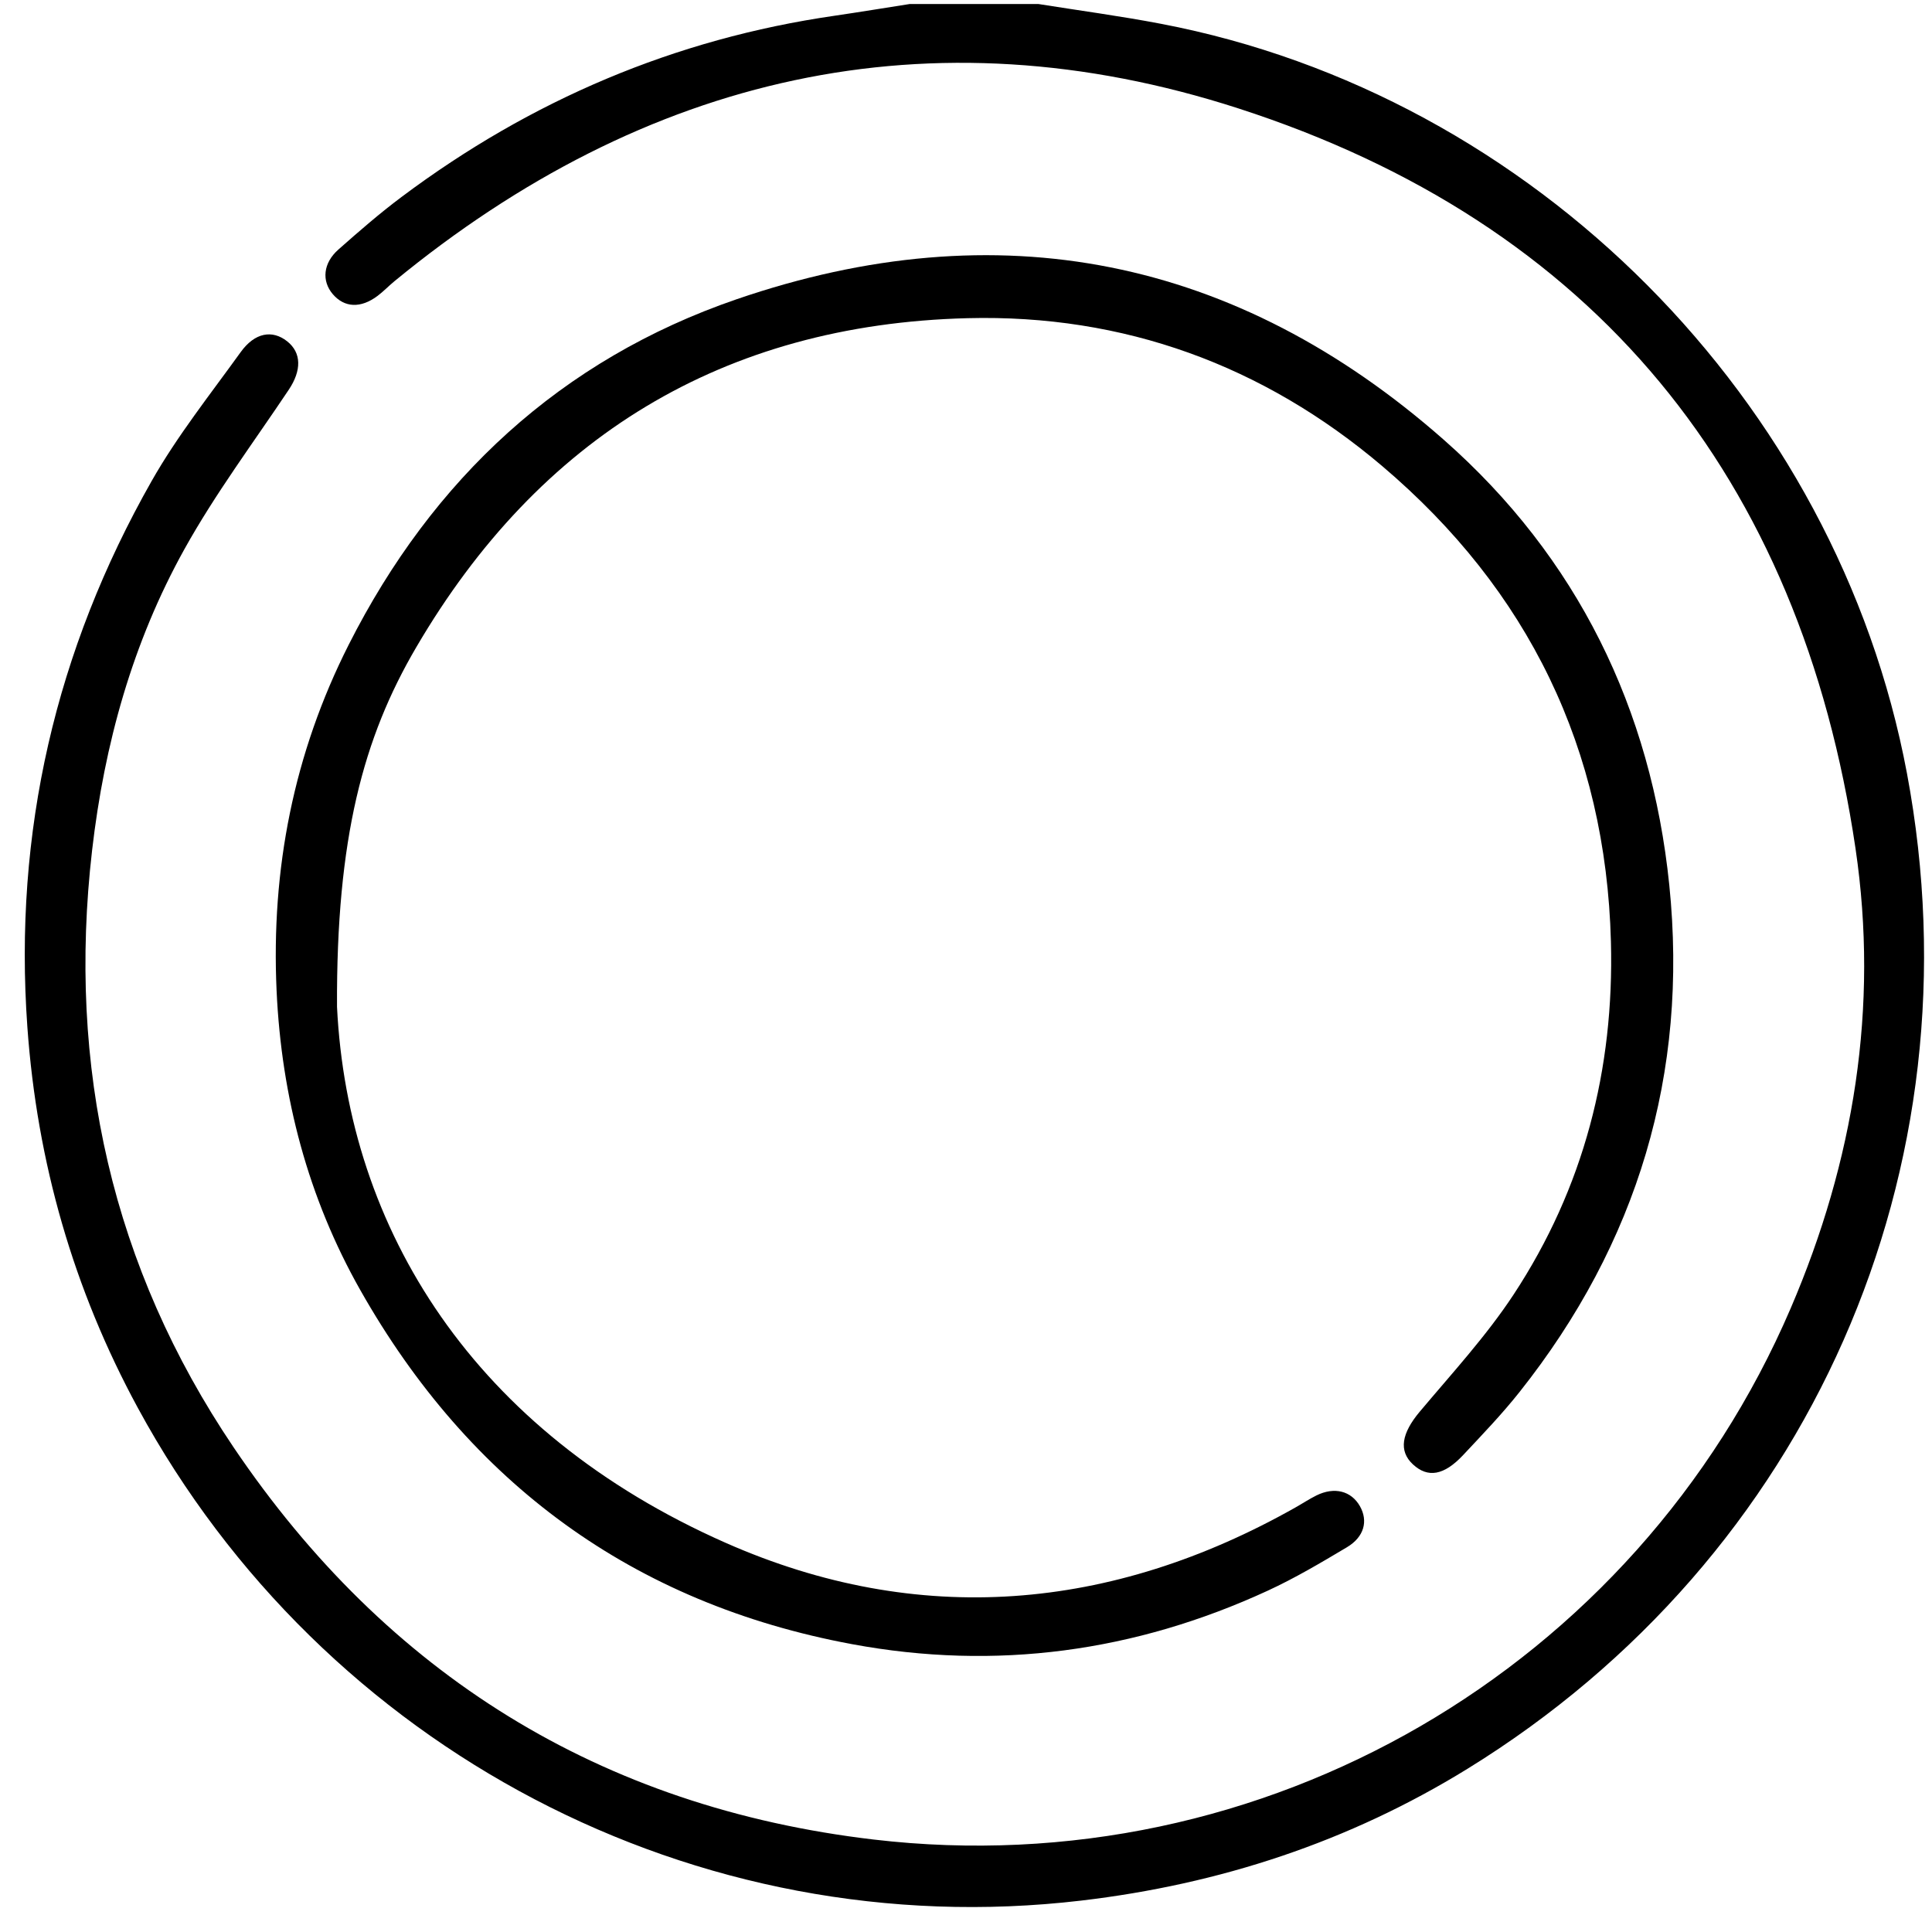 <svg xmlns="http://www.w3.org/2000/svg" viewBox="0 0 480 480"><path d="M258 1h222.97v479.91H1.16V1H226c-6.21.97-12.42 2-18.64 2.9-39.72 5.74-75.48 20.98-107.54 44.99-5.46 4.09-10.63 8.58-15.74 13.1-3.8 3.36-4.18 7.8-1.39 11.08 2.89 3.39 6.95 3.58 11.14.42 1.46-1.1 2.73-2.44 4.15-3.61 62.3-51.21 133.07-67.69 209.58-43 88.45 28.55 139.8 91.52 153.43 183.92 5.82 39.46-.43 77.68-16.1 114.21-38.46 89.62-131.06 143.37-227.81 132.01-67.87-7.97-121.01-41.11-159.06-97.46-30.2-44.73-41.35-94.55-35.15-148.29 3.05-26.42 10.05-51.66 22.95-74.86 7.65-13.75 17.16-26.48 25.92-39.6 3.2-4.79 3.18-9.18-.4-12.02-3.7-2.94-8.04-2.2-11.55 2.68-7.58 10.53-15.74 20.78-22.12 32.02C13.81 161.53 3.34 206.74 6.8 255.17c2.4 33.59 11.45 65.17 27.47 94.66 46.06 84.8 138.69 133.62 234.32 122.37 34.44-4.05 66.55-14.6 96.02-32.76 85.1-52.47 127.62-149.01 109.17-247.3-17.4-92.76-92.81-168.57-185.35-186.23C278.34 3.98 268.15 2.62 258 1zM83.73 250.14c-.18-41.91 6.53-66.87 19.67-89.32 30.53-52.17 76.21-80.21 136.95-81.77 38.82-1 73.51 11.68 103.04 36.74 36.3 30.8 55.57 70.27 56.83 118.18.83 31.66-6.74 61.14-24.15 87.61-6.81 10.36-15.35 19.61-23.36 29.16-4.47 5.33-5.31 9.73-1.67 13.09 3.68 3.4 7.69 2.76 12.47-2.33 4.78-5.1 9.64-10.17 13.98-15.63 29.36-36.96 42.02-79.17 37.23-125.99-4.48-43.75-22.84-81.37-55.97-110.57-51.59-45.47-110.83-57.25-175.76-34.96-43.66 14.99-75.54 44.63-96.37 85.84-13.65 26.99-19.3 55.72-17.91 85.98 1.22 26.45 7.85 51.47 20.79 74.34 27.11 47.91 67.74 77.87 122.19 87.98 35.74 6.64 70.26 1.93 103.25-13.28 6.78-3.13 13.26-6.97 19.69-10.8 4.3-2.56 5.31-6.53 3.23-10.2-2.16-3.8-6.33-4.88-10.81-2.67-1.79.88-3.46 1.99-5.2 2.98-45.75 25.85-93.73 29.91-141.53 8.81-62.58-27.62-93.88-77.86-96.59-133.19z" fill="none"/><path d="M258 1c10.15 1.62 20.34 2.98 30.43 4.91 92.54 17.66 167.94 93.47 185.35 186.23 18.44 98.28-24.07 194.82-109.17 247.3-29.47 18.17-61.58 28.71-96.02 32.76-95.64 11.25-188.27-37.58-234.32-122.37-16.02-29.5-25.07-61.08-27.47-94.66-3.46-48.43 7.02-93.63 30.88-135.67 6.38-11.24 14.54-21.49 22.12-32.02 3.51-4.87 7.85-5.61 11.55-2.68 3.58 2.84 3.6 7.23.4 12.02-8.77 13.13-18.28 25.85-25.92 39.6-12.9 23.2-19.9 48.44-22.95 74.86-6.2 53.73 4.95 103.56 35.15 148.29 38.05 56.35 91.18 89.49 159.06 97.46 96.75 11.37 189.35-42.39 227.81-132.01 15.68-36.53 21.93-74.75 16.1-114.21-13.65-92.4-65-155.37-153.45-183.92-76.51-24.69-147.28-8.21-209.58 43-1.41 1.16-2.69 2.51-4.15 3.61-4.19 3.16-8.25 2.96-11.14-.42-2.8-3.28-2.41-7.72 1.39-11.08 5.11-4.52 10.28-9.02 15.74-13.1 32.06-24 67.82-39.24 107.54-44.99C213.58 3 219.79 1.97 226 1h32z"/><path d="M83.73 250.14c2.71 55.32 34.01 105.56 96.6 133.19 47.8 21.1 95.77 17.04 141.53-8.81 1.74-.98 3.41-2.09 5.2-2.98 4.47-2.21 8.65-1.13 10.81 2.67 2.08 3.67 1.07 7.63-3.23 10.2-6.43 3.83-12.9 7.67-19.69 10.8-33 15.2-67.51 19.91-103.25 13.28-54.45-10.11-95.08-40.07-122.19-87.98-12.94-22.87-19.57-47.89-20.79-74.34-1.39-30.26 4.26-58.99 17.91-85.98 20.83-41.2 52.71-70.84 96.37-85.84 64.93-22.29 124.17-10.51 175.76 34.96 33.13 29.2 51.49 66.82 55.97 110.57 4.79 46.81-7.88 89.03-37.23 125.99-4.34 5.47-9.2 10.53-13.98 15.63-4.78 5.1-8.78 5.74-12.47 2.33-3.64-3.37-2.8-7.76 1.67-13.09 8.01-9.54 16.55-18.8 23.36-29.16 17.4-26.48 24.98-55.95 24.15-87.61-1.26-47.9-20.53-87.38-56.83-118.18-29.53-25.05-64.22-37.74-103.04-36.74-60.74 1.56-106.42 29.61-136.95 81.77-13.16 22.45-19.87 47.41-19.68 89.32z"/></svg>